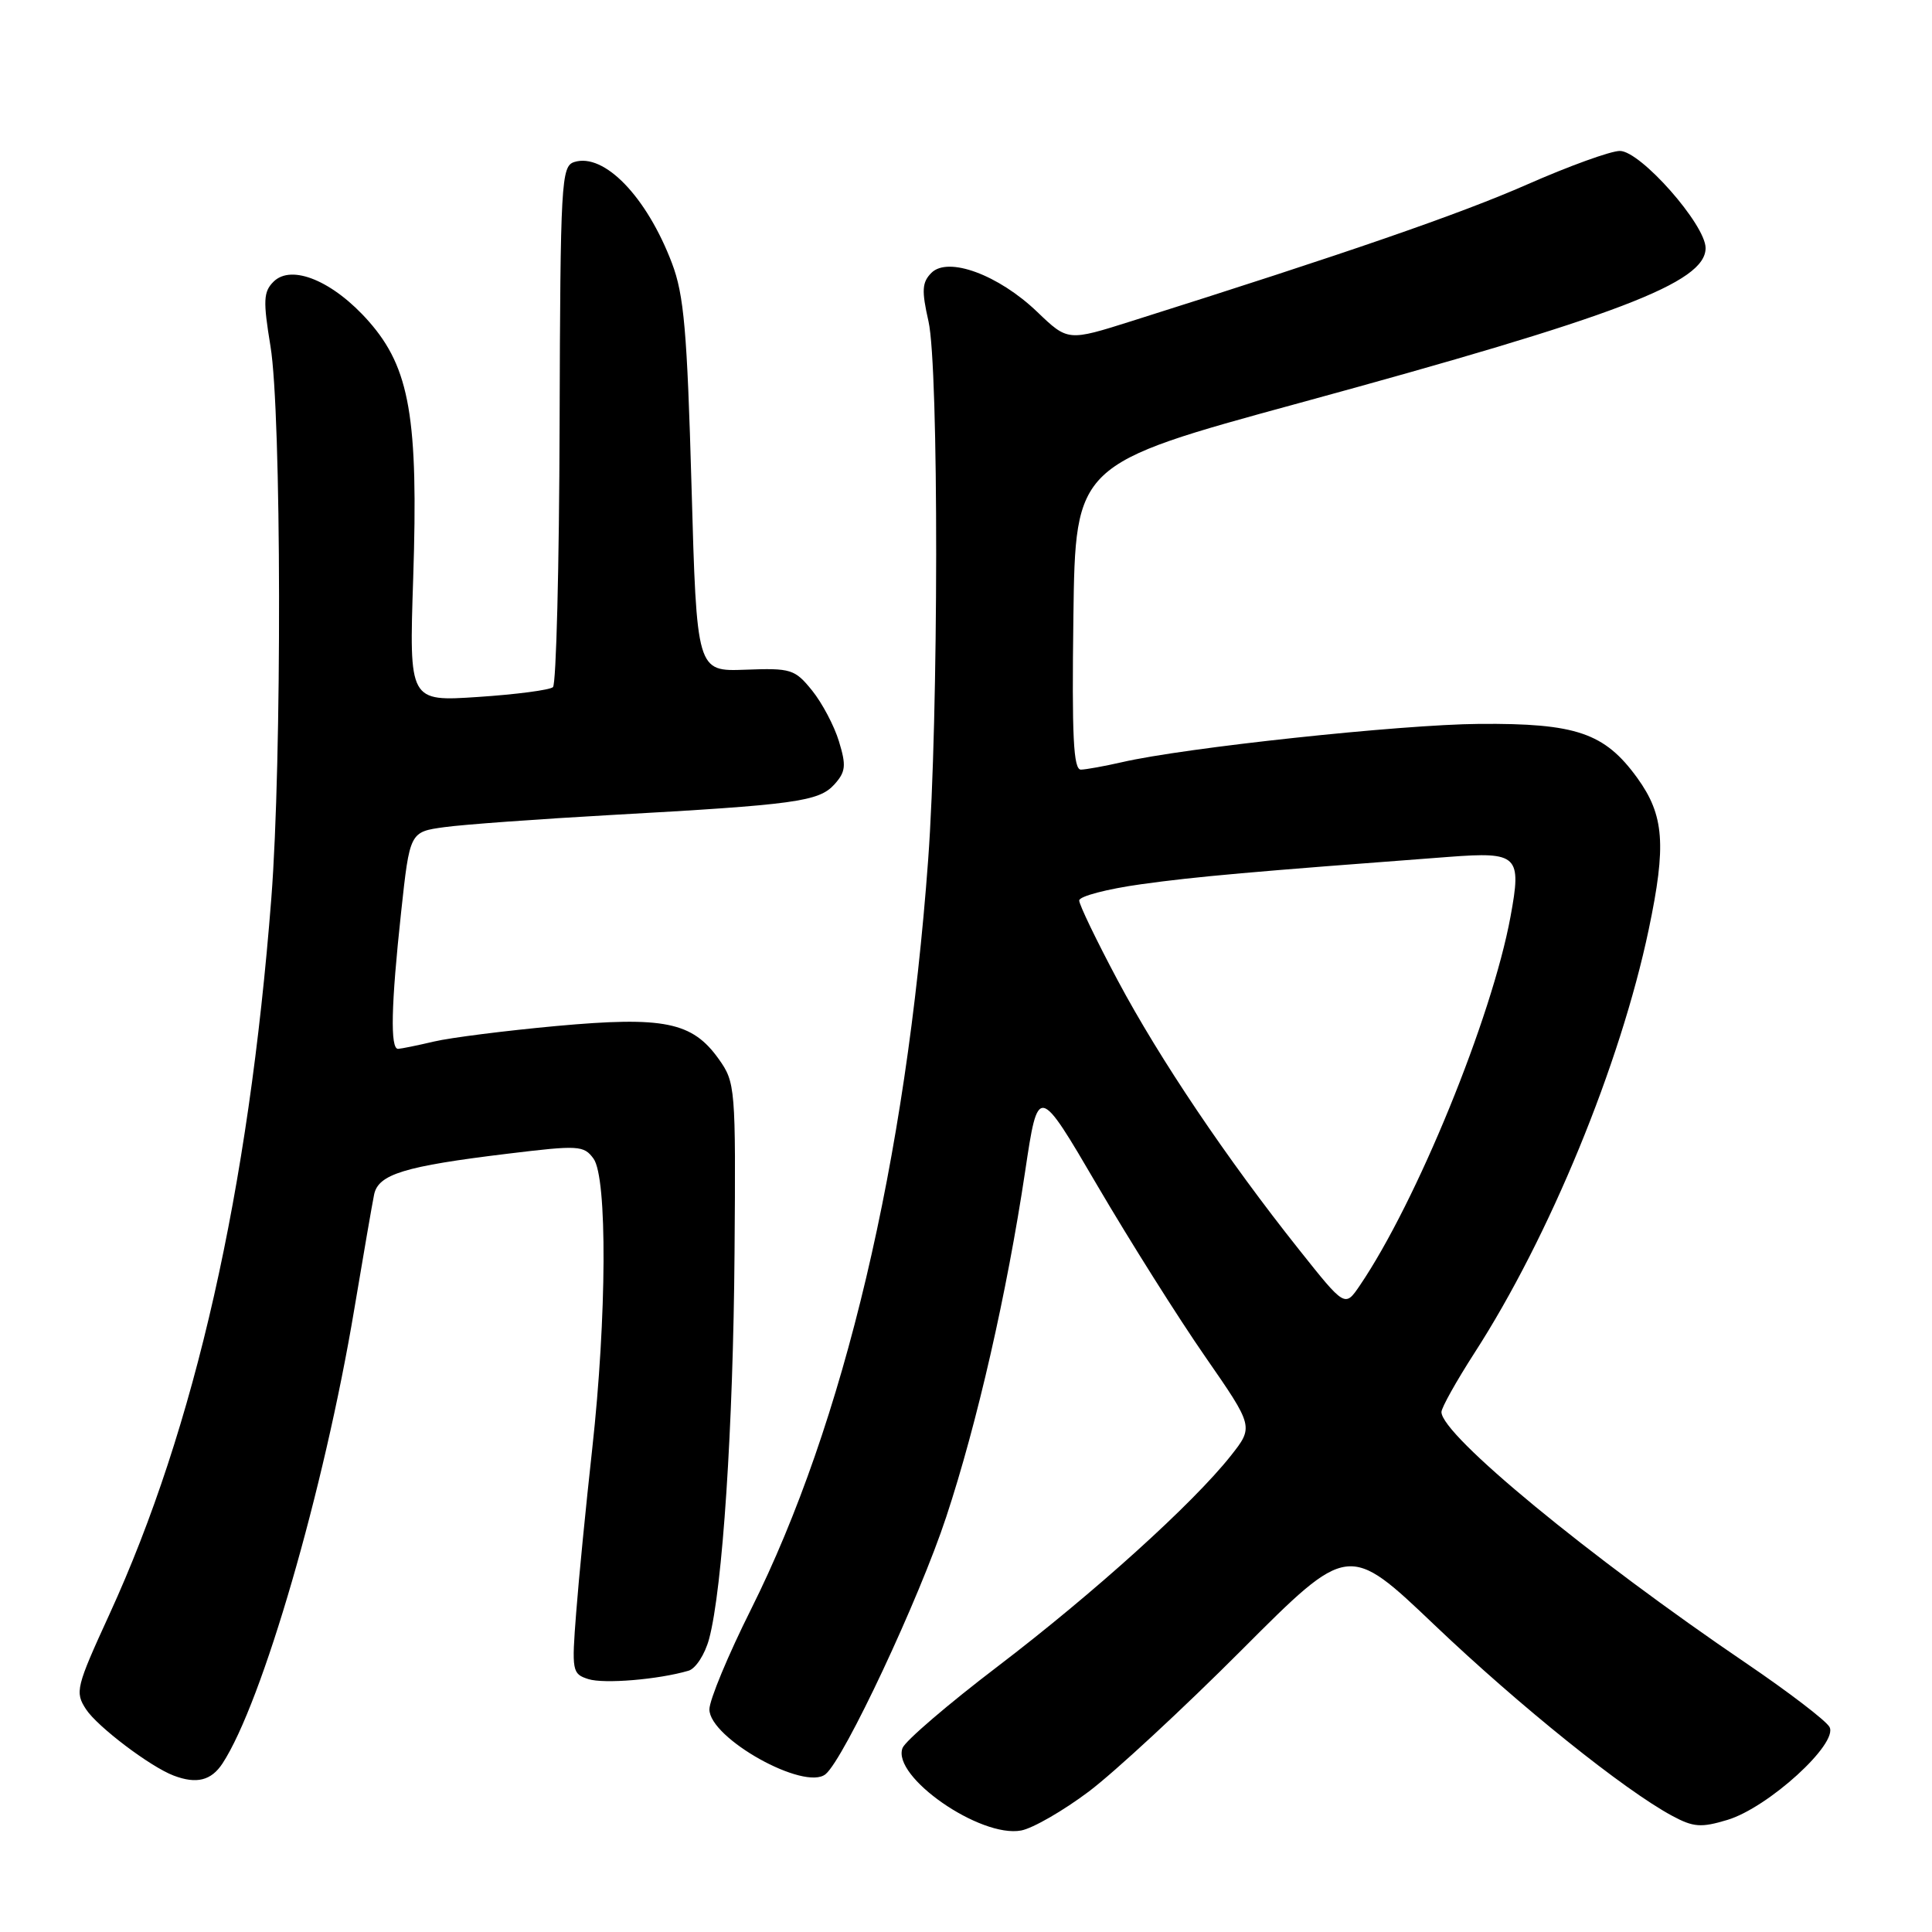 <?xml version="1.0" encoding="UTF-8" standalone="no"?>
<!DOCTYPE svg PUBLIC "-//W3C//DTD SVG 1.1//EN" "http://www.w3.org/Graphics/SVG/1.1/DTD/svg11.dtd" >
<svg xmlns="http://www.w3.org/2000/svg" xmlns:xlink="http://www.w3.org/1999/xlink" version="1.1" viewBox="0 0 256 256">
 <g >
 <path fill="currentColor"
d=" M 144.31 237.36 C 147.71 234.79 156.84 226.34 164.59 218.57 C 178.68 204.46 178.68 204.46 190.09 215.33 C 201.36 226.06 215.19 237.17 221.56 240.60 C 224.38 242.12 225.40 242.20 228.88 241.15 C 234.29 239.53 243.66 230.99 242.41 228.82 C 241.91 227.96 237.00 224.21 231.50 220.47 C 210.54 206.25 191.00 190.14 191.00 187.10 C 191.00 186.53 192.97 183.01 195.37 179.28 C 205.32 163.87 214.70 141.06 218.46 123.18 C 220.82 111.96 220.52 108.02 216.94 103.07 C 212.62 97.11 208.85 95.82 196.00 95.92 C 185.62 96.00 156.96 99.07 148.64 101.00 C 146.36 101.52 143.93 101.96 143.23 101.98 C 142.23 101.99 142.02 97.61 142.23 81.75 C 142.50 61.50 142.50 61.50 172.17 53.40 C 214.38 41.88 226.00 37.45 226.00 32.87 C 226.00 29.77 217.38 20.00 214.64 20.00 C 213.43 20.00 207.90 22.00 202.34 24.45 C 193.42 28.37 178.53 33.52 150.00 42.53 C 141.50 45.22 141.50 45.22 137.44 41.33 C 132.31 36.41 125.63 33.95 123.42 36.15 C 122.17 37.41 122.10 38.48 123.03 42.58 C 124.41 48.66 124.38 95.07 122.98 114.00 C 120.05 153.88 111.83 188.60 99.52 213.23 C 96.48 219.30 94.00 225.27 94.00 226.50 C 94.00 230.33 106.64 237.38 109.40 235.08 C 111.86 233.04 121.81 211.84 125.38 201.00 C 129.48 188.60 133.42 171.33 135.83 155.26 C 137.56 143.69 137.56 143.69 145.41 157.10 C 149.73 164.47 156.16 174.67 159.70 179.77 C 166.13 189.05 166.13 189.05 163.06 192.93 C 158.03 199.27 144.97 211.07 132.21 220.80 C 125.63 225.81 119.95 230.68 119.59 231.62 C 118.14 235.40 129.89 243.57 135.31 242.55 C 136.85 242.26 140.90 239.93 144.31 237.36 Z  M 29.48 233.67 C 34.75 225.63 42.94 197.41 46.94 173.50 C 48.14 166.35 49.32 159.51 49.57 158.29 C 50.12 155.59 53.58 154.53 67.29 152.87 C 76.66 151.73 77.36 151.77 78.64 153.52 C 80.49 156.05 80.40 174.49 78.47 192.00 C 77.65 199.43 76.69 209.16 76.35 213.64 C 75.74 221.45 75.81 221.80 77.96 222.49 C 80.04 223.15 87.23 222.55 91.23 221.38 C 92.18 221.11 93.41 219.21 93.96 217.16 C 95.74 210.53 97.16 189.04 97.33 166.00 C 97.50 144.08 97.44 143.42 95.23 140.32 C 91.73 135.41 87.99 134.65 73.73 135.95 C 67.01 136.57 59.70 137.49 57.50 138.01 C 55.30 138.53 53.16 138.96 52.75 138.98 C 51.69 139.01 51.82 133.17 53.15 120.87 C 54.30 110.23 54.30 110.23 58.90 109.60 C 61.43 109.25 71.38 108.53 81.00 107.99 C 105.43 106.63 108.50 106.21 110.56 103.94 C 112.06 102.27 112.15 101.45 111.17 98.25 C 110.55 96.19 108.94 93.15 107.61 91.50 C 105.32 88.67 104.82 88.51 98.75 88.74 C 92.32 88.98 92.32 88.98 91.63 64.42 C 91.05 43.87 90.63 39.06 89.04 34.88 C 85.70 26.07 80.05 20.22 76.09 21.47 C 74.37 22.02 74.25 24.02 74.15 56.20 C 74.10 74.98 73.70 90.67 73.27 91.05 C 72.85 91.43 68.38 92.02 63.35 92.35 C 54.21 92.96 54.21 92.96 54.75 76.64 C 55.45 55.39 54.30 48.76 48.87 42.59 C 44.17 37.25 38.63 34.94 36.24 37.33 C 34.90 38.67 34.85 39.85 35.84 45.88 C 37.30 54.68 37.37 100.90 35.95 119.05 C 32.94 157.79 25.85 189.13 14.52 213.86 C 10.07 223.57 9.91 224.21 11.40 226.49 C 12.91 228.80 19.92 234.10 23.00 235.27 C 26.04 236.43 27.99 235.94 29.48 233.67 Z  M 172.13 165.58 C 162.56 153.55 153.66 140.33 148.11 129.92 C 145.30 124.65 143.00 119.88 143.00 119.32 C 143.00 118.76 146.71 117.79 151.25 117.16 C 158.52 116.15 165.63 115.52 192.00 113.54 C 201.15 112.85 201.65 113.34 200.15 121.46 C 197.68 134.87 187.70 159.28 180.16 170.37 C 178.21 173.23 178.21 173.23 172.13 165.58 Z "/>
</g>
</svg>